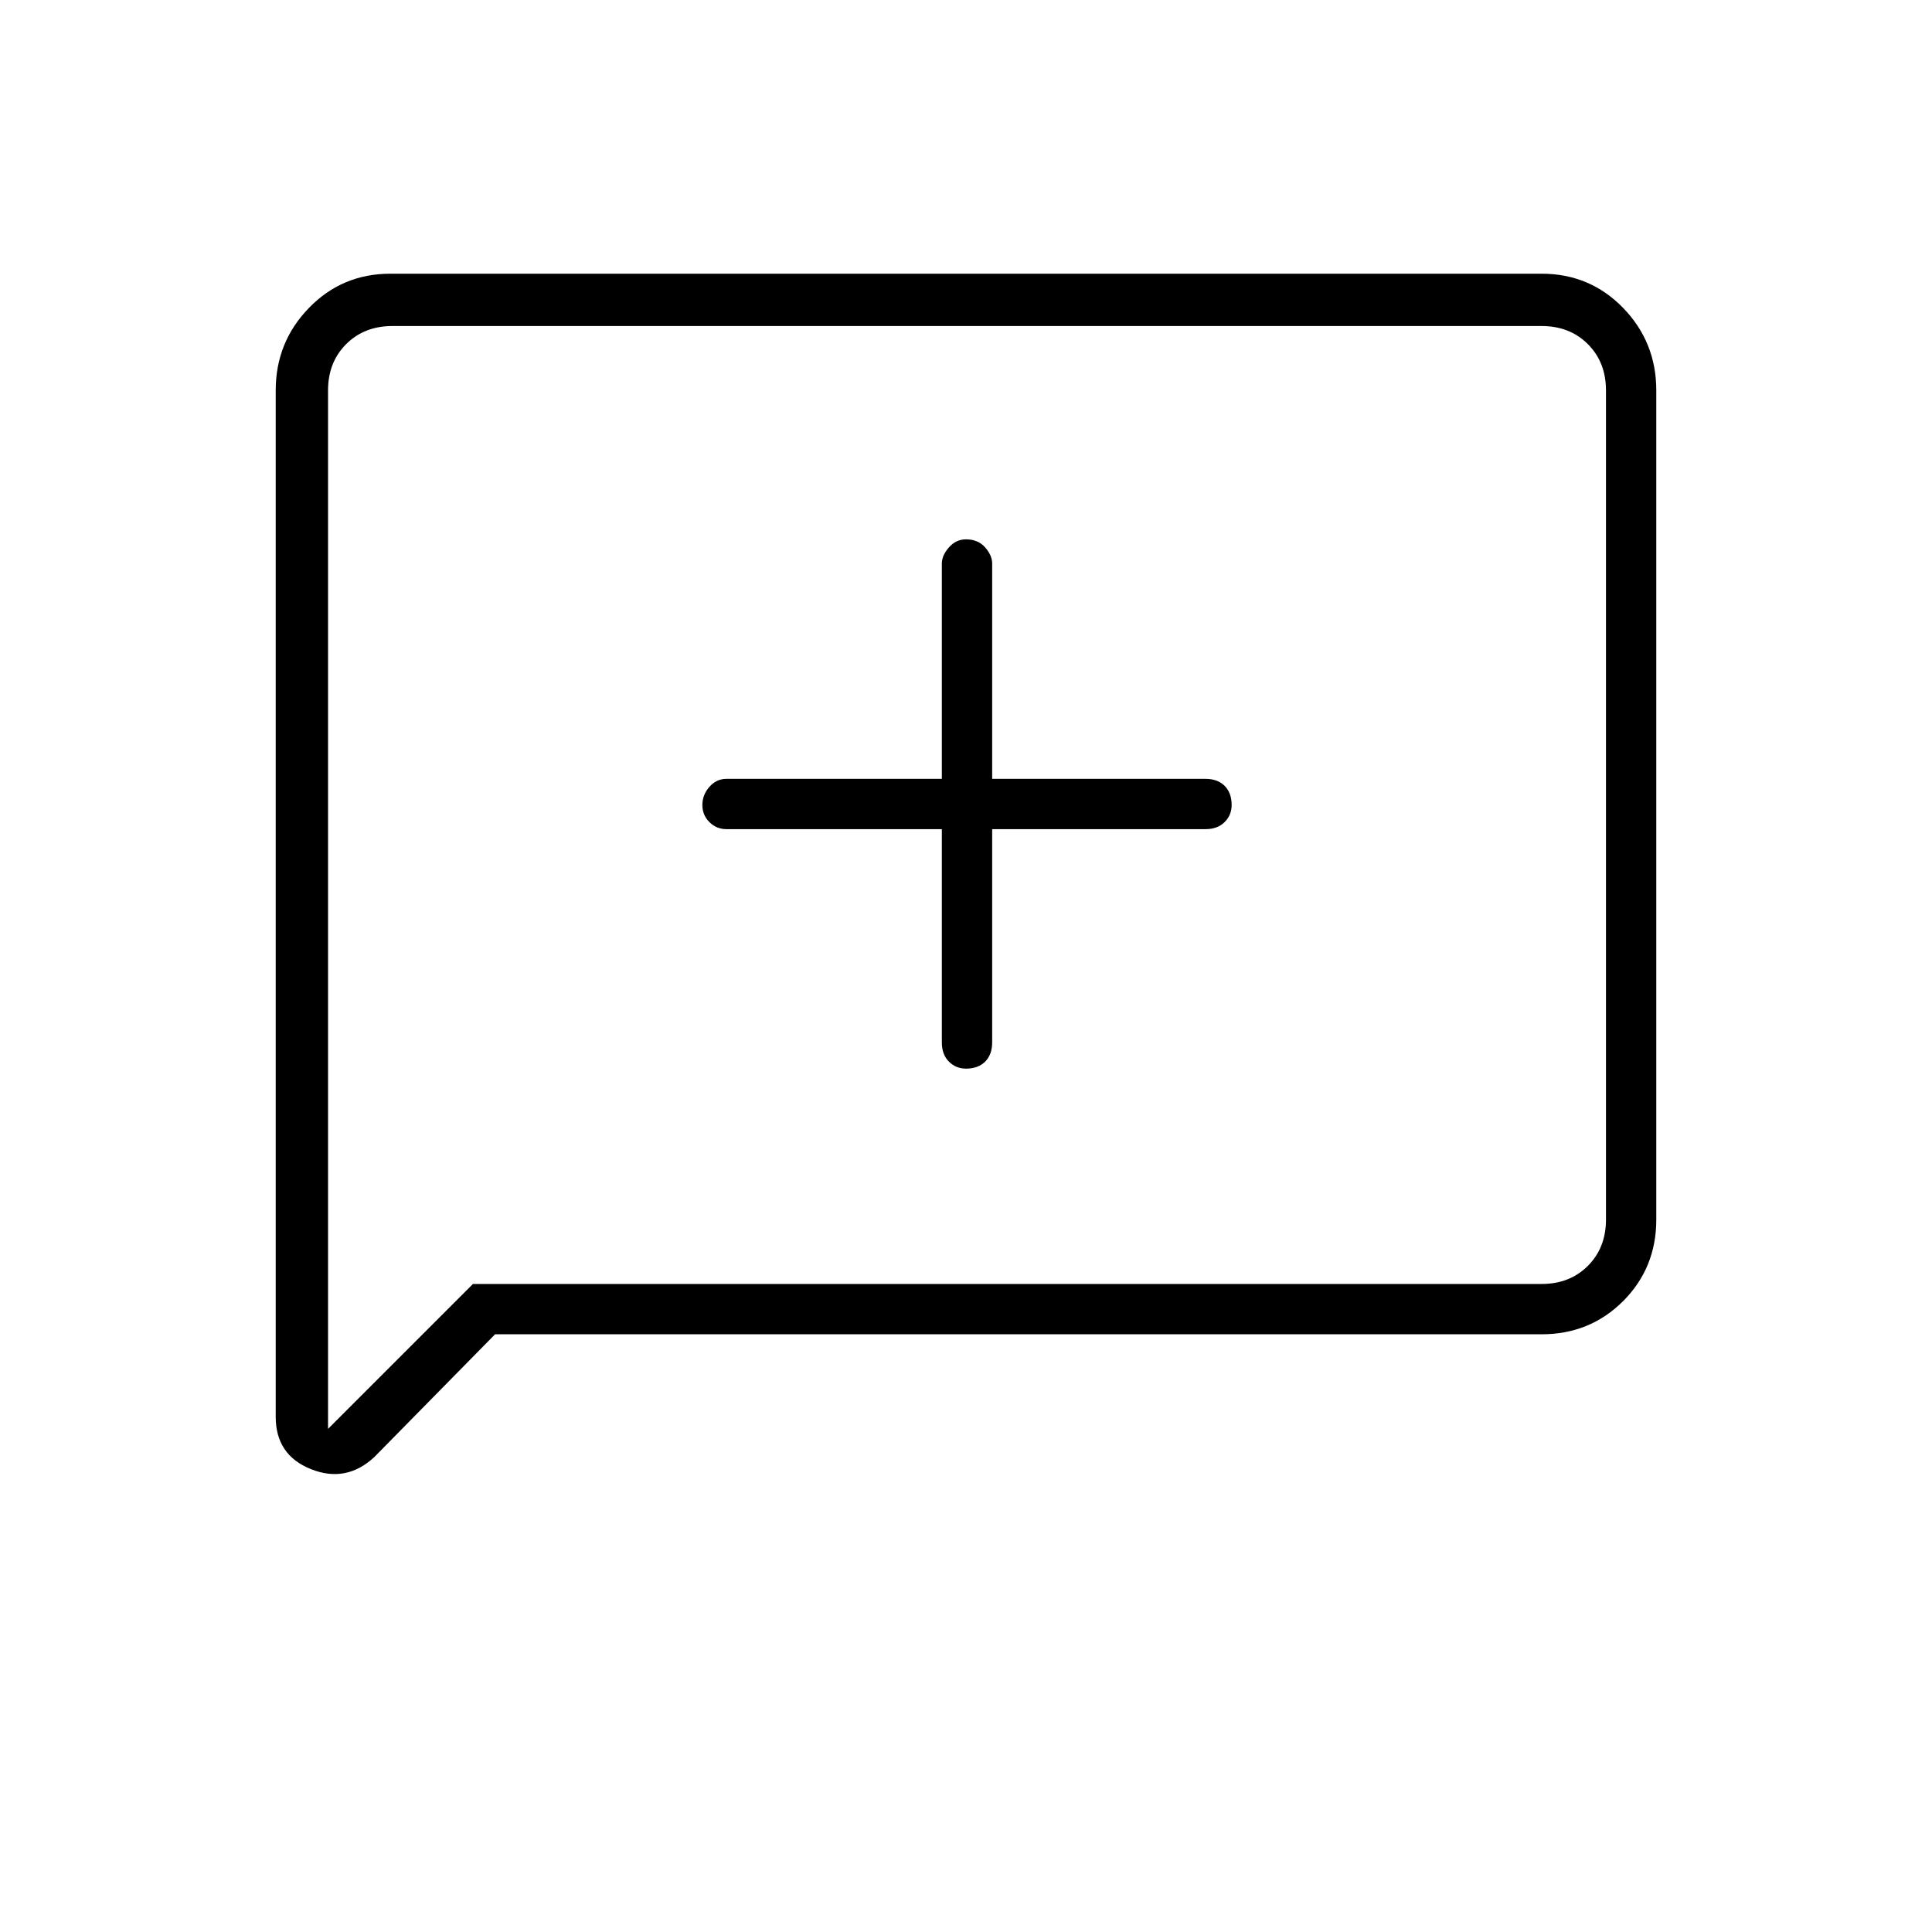 <svg xmlns="http://www.w3.org/2000/svg" height="24" width="24"><path d="M12 13.275Q12.15 13.275 12.238 13.188Q12.325 13.1 12.325 12.95V10.3H14.975Q15.125 10.3 15.213 10.212Q15.3 10.125 15.3 10Q15.3 9.85 15.213 9.762Q15.125 9.675 14.975 9.675H12.325V7Q12.325 6.9 12.238 6.8Q12.15 6.7 12 6.7Q11.875 6.7 11.788 6.8Q11.7 6.9 11.7 7V9.675H9.025Q8.9 9.675 8.812 9.775Q8.725 9.875 8.725 10Q8.725 10.125 8.812 10.212Q8.9 10.3 9.025 10.3H11.7V12.95Q11.7 13.1 11.788 13.188Q11.875 13.275 12 13.275ZM3.425 17.6V4.85Q3.425 4.25 3.838 3.825Q4.25 3.4 4.85 3.4H19.15Q19.75 3.4 20.163 3.825Q20.575 4.25 20.575 4.85V15.15Q20.575 15.75 20.163 16.163Q19.75 16.575 19.15 16.575H6.15L4.65 18.1Q4.3 18.425 3.862 18.25Q3.425 18.075 3.425 17.6ZM4.075 17.75 5.875 15.95H19.15Q19.5 15.95 19.725 15.725Q19.95 15.5 19.95 15.15V4.85Q19.95 4.5 19.725 4.275Q19.5 4.05 19.15 4.05H4.875Q4.525 4.05 4.3 4.275Q4.075 4.5 4.075 4.85ZM4.075 4.85Q4.075 4.5 4.075 4.275Q4.075 4.05 4.075 4.05Q4.075 4.05 4.075 4.275Q4.075 4.5 4.075 4.85V15.15Q4.075 15.5 4.075 15.725Q4.075 15.95 4.075 15.95V17.75Z"/></svg>